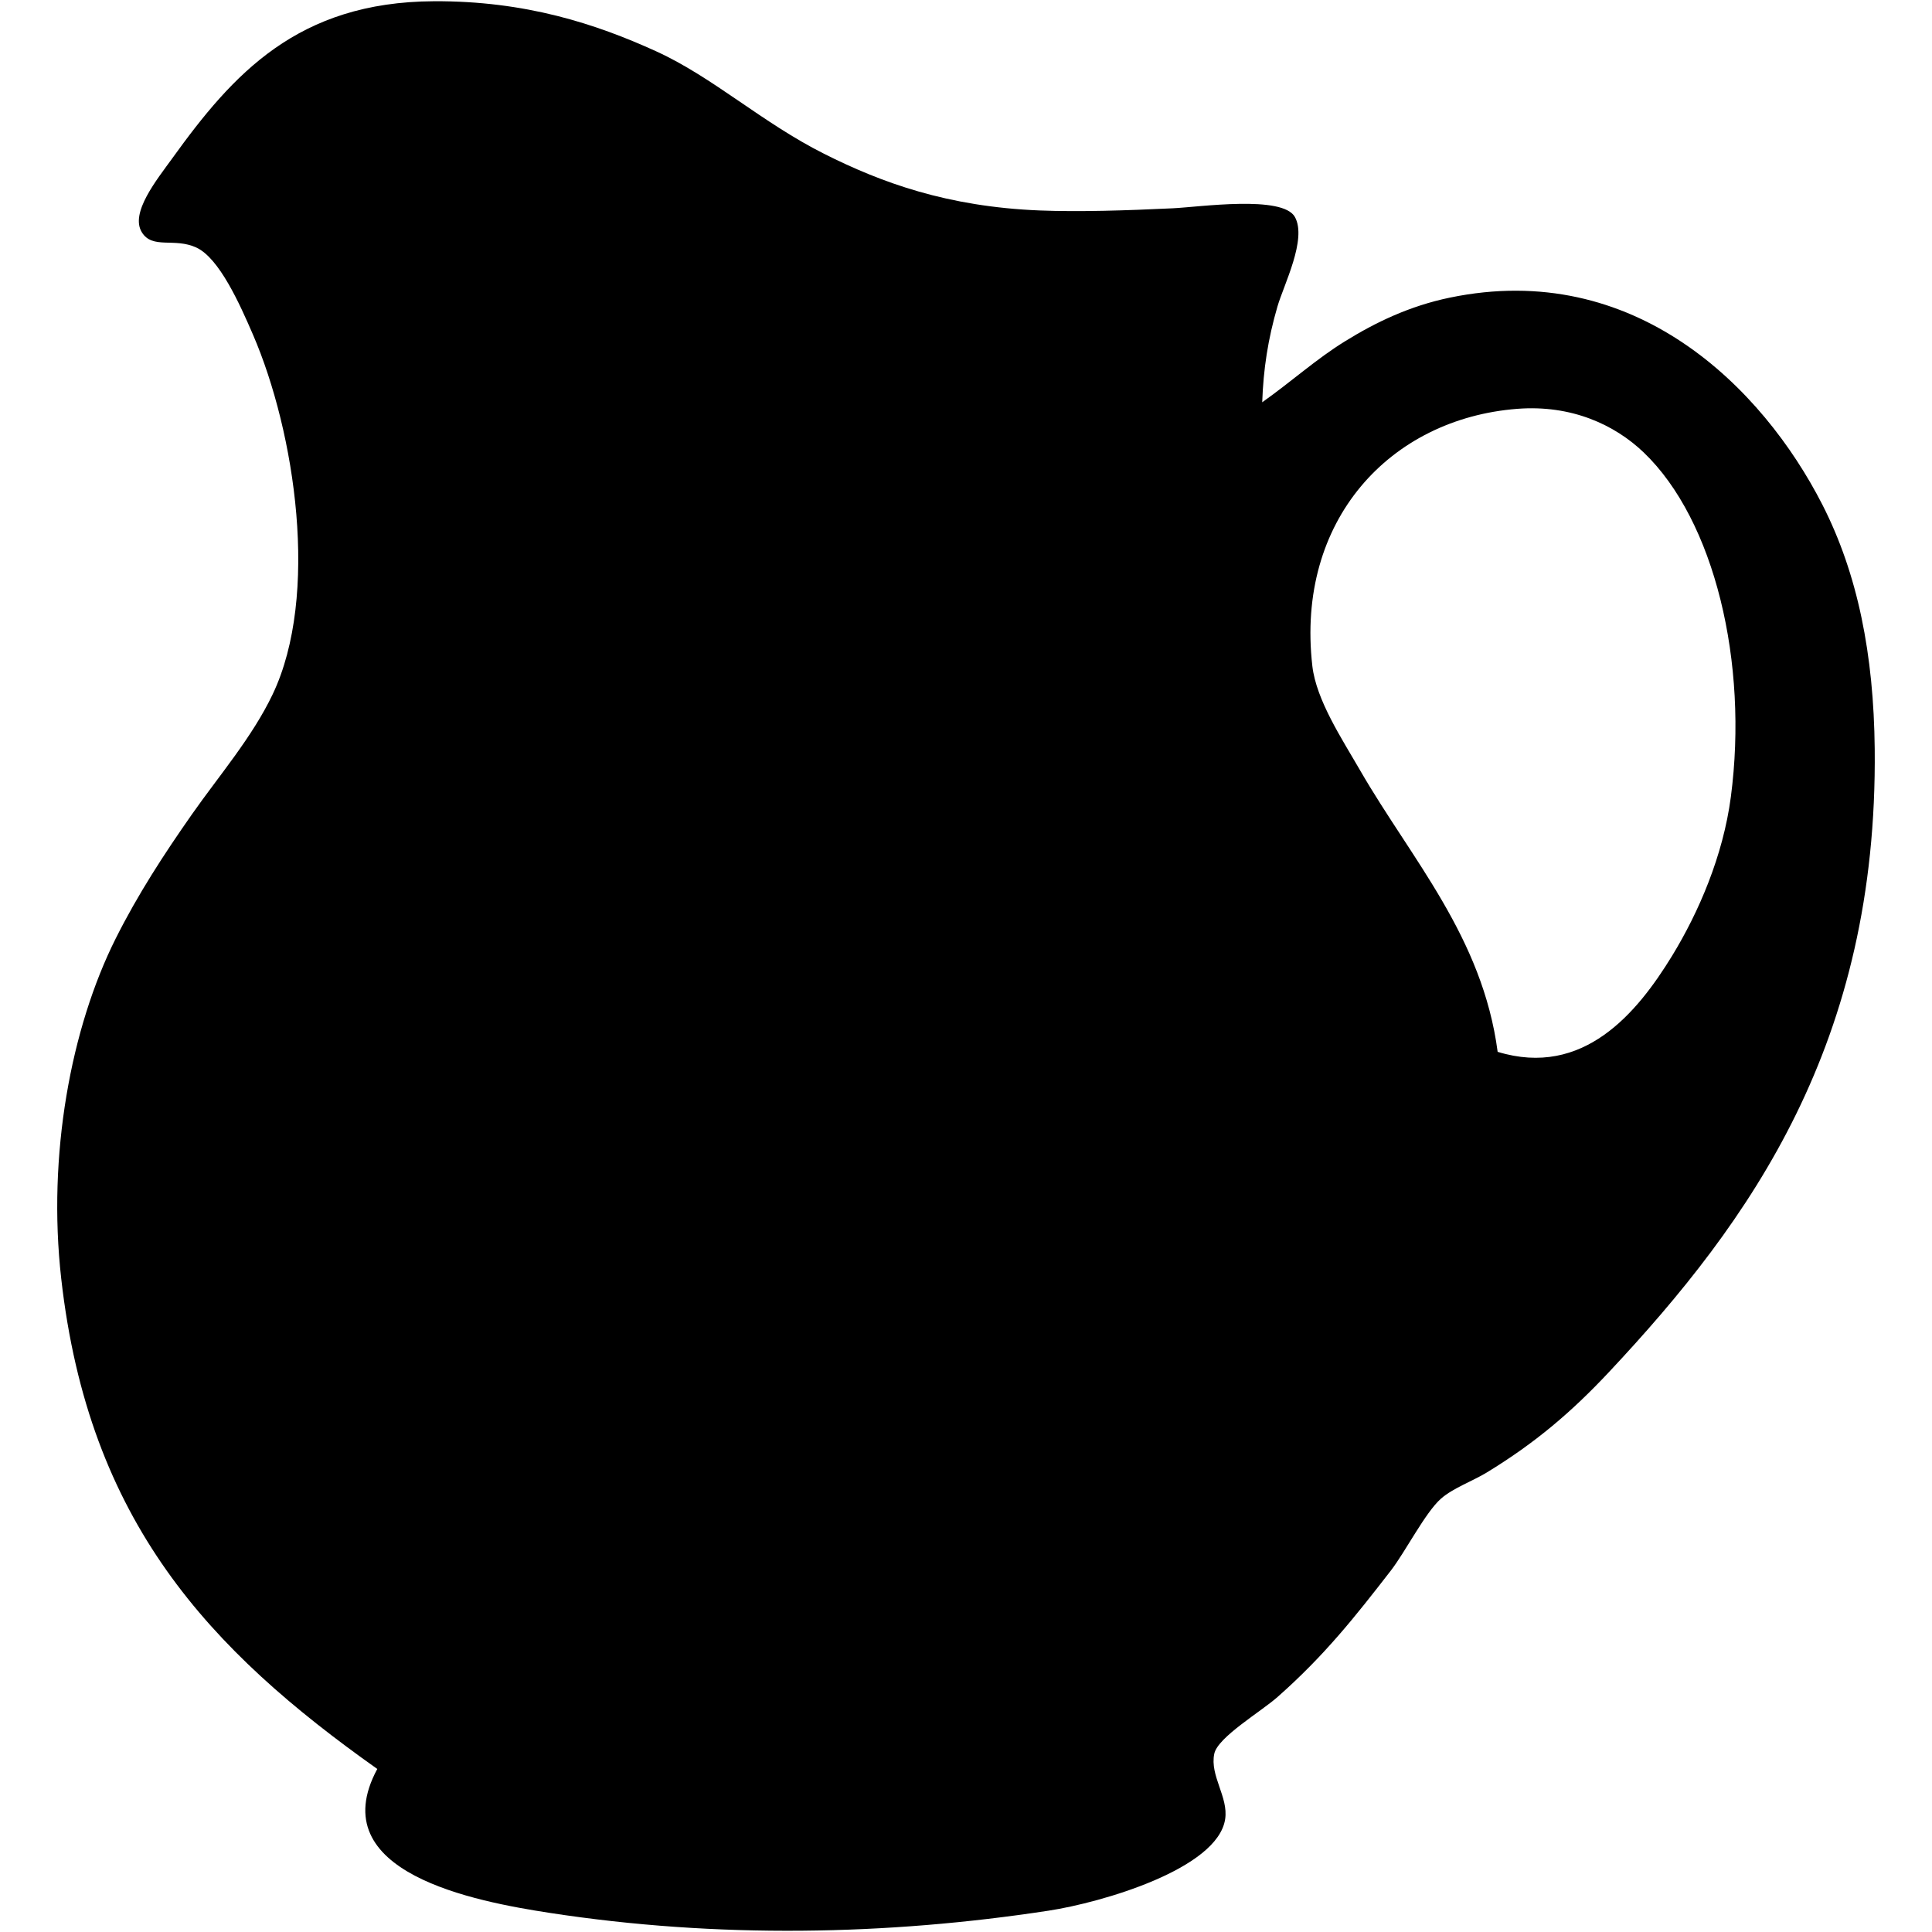<svg xmlns="http://www.w3.org/2000/svg" xmlns:xlink="http://www.w3.org/1999/xlink" version="1.1" id="Layer_1" x="0px" y="0px" width="100px" height="100px" viewBox="0 0 100 100" enable-background="new 0 0 100 100" xml:space="preserve">
<path fill-rule="evenodd" clip-rule="evenodd" d="M94.327,26.125c-3.101-6.074-9.724-12.708-19.292-10.718  c-2.088,0.434-3.841,1.282-5.416,2.257c-1.502,0.928-2.723,2.047-4.287,3.158c0.059-1.708,0.297-3.275,0.791-4.964  c0.327-1.121,1.536-3.478,0.902-4.625c-0.634-1.145-4.927-0.519-6.318-0.452c-2.41,0.115-4.845,0.194-6.883,0.113  c-4.799-0.192-8.207-1.444-11.168-2.933c-3.219-1.618-5.749-3.963-8.688-5.303C30.842,1.233,27.19,0.04,22.46,0.064  C15.394,0.101,12.056,3.838,8.922,8.188C8.12,9.3,6.72,11.016,7.342,12.023c0.551,0.893,1.682,0.263,2.821,0.79  c1.187,0.55,2.246,2.921,2.933,4.513c2.182,5.055,3.455,13.498,1.015,18.615c-1.059,2.22-2.772,4.205-4.174,6.205  c-1.45,2.069-2.807,4.154-3.948,6.432c-2.321,4.631-3.542,11.208-2.82,17.601c1.418,12.59,7.666,19.225,16.359,25.382  c-2.901,5.383,5.102,6.861,8.913,7.448c8.688,1.337,17.479,1.166,25.835-0.113c2.749-0.42,8.751-2.161,9.138-4.738  c0.175-1.148-0.802-2.242-0.563-3.385c0.179-0.856,2.406-2.17,3.272-2.935c2.433-2.148,4.015-4.153,5.865-6.542  c0.754-0.974,1.782-3.006,2.596-3.725c0.622-0.548,1.648-0.914,2.368-1.353c2.525-1.539,4.394-3.138,6.319-5.19  c7.362-7.85,13.923-17.057,13.764-32.267C96.984,33.891,96.163,29.723,94.327,26.125z M89.589,41.244  c-0.401,3.052-1.666,5.979-3.046,8.236c-1.797,2.935-4.581,6.318-9.025,4.963c-0.782-5.94-4.462-9.973-7.109-14.553  c-0.941-1.632-2.276-3.643-2.482-5.415c-0.866-7.544,4.02-12.801,10.606-13.314c2.817-0.218,5.05,0.829,6.544,2.257  C88.755,26.938,90.5,34.313,89.589,41.244z"/>
</svg>
